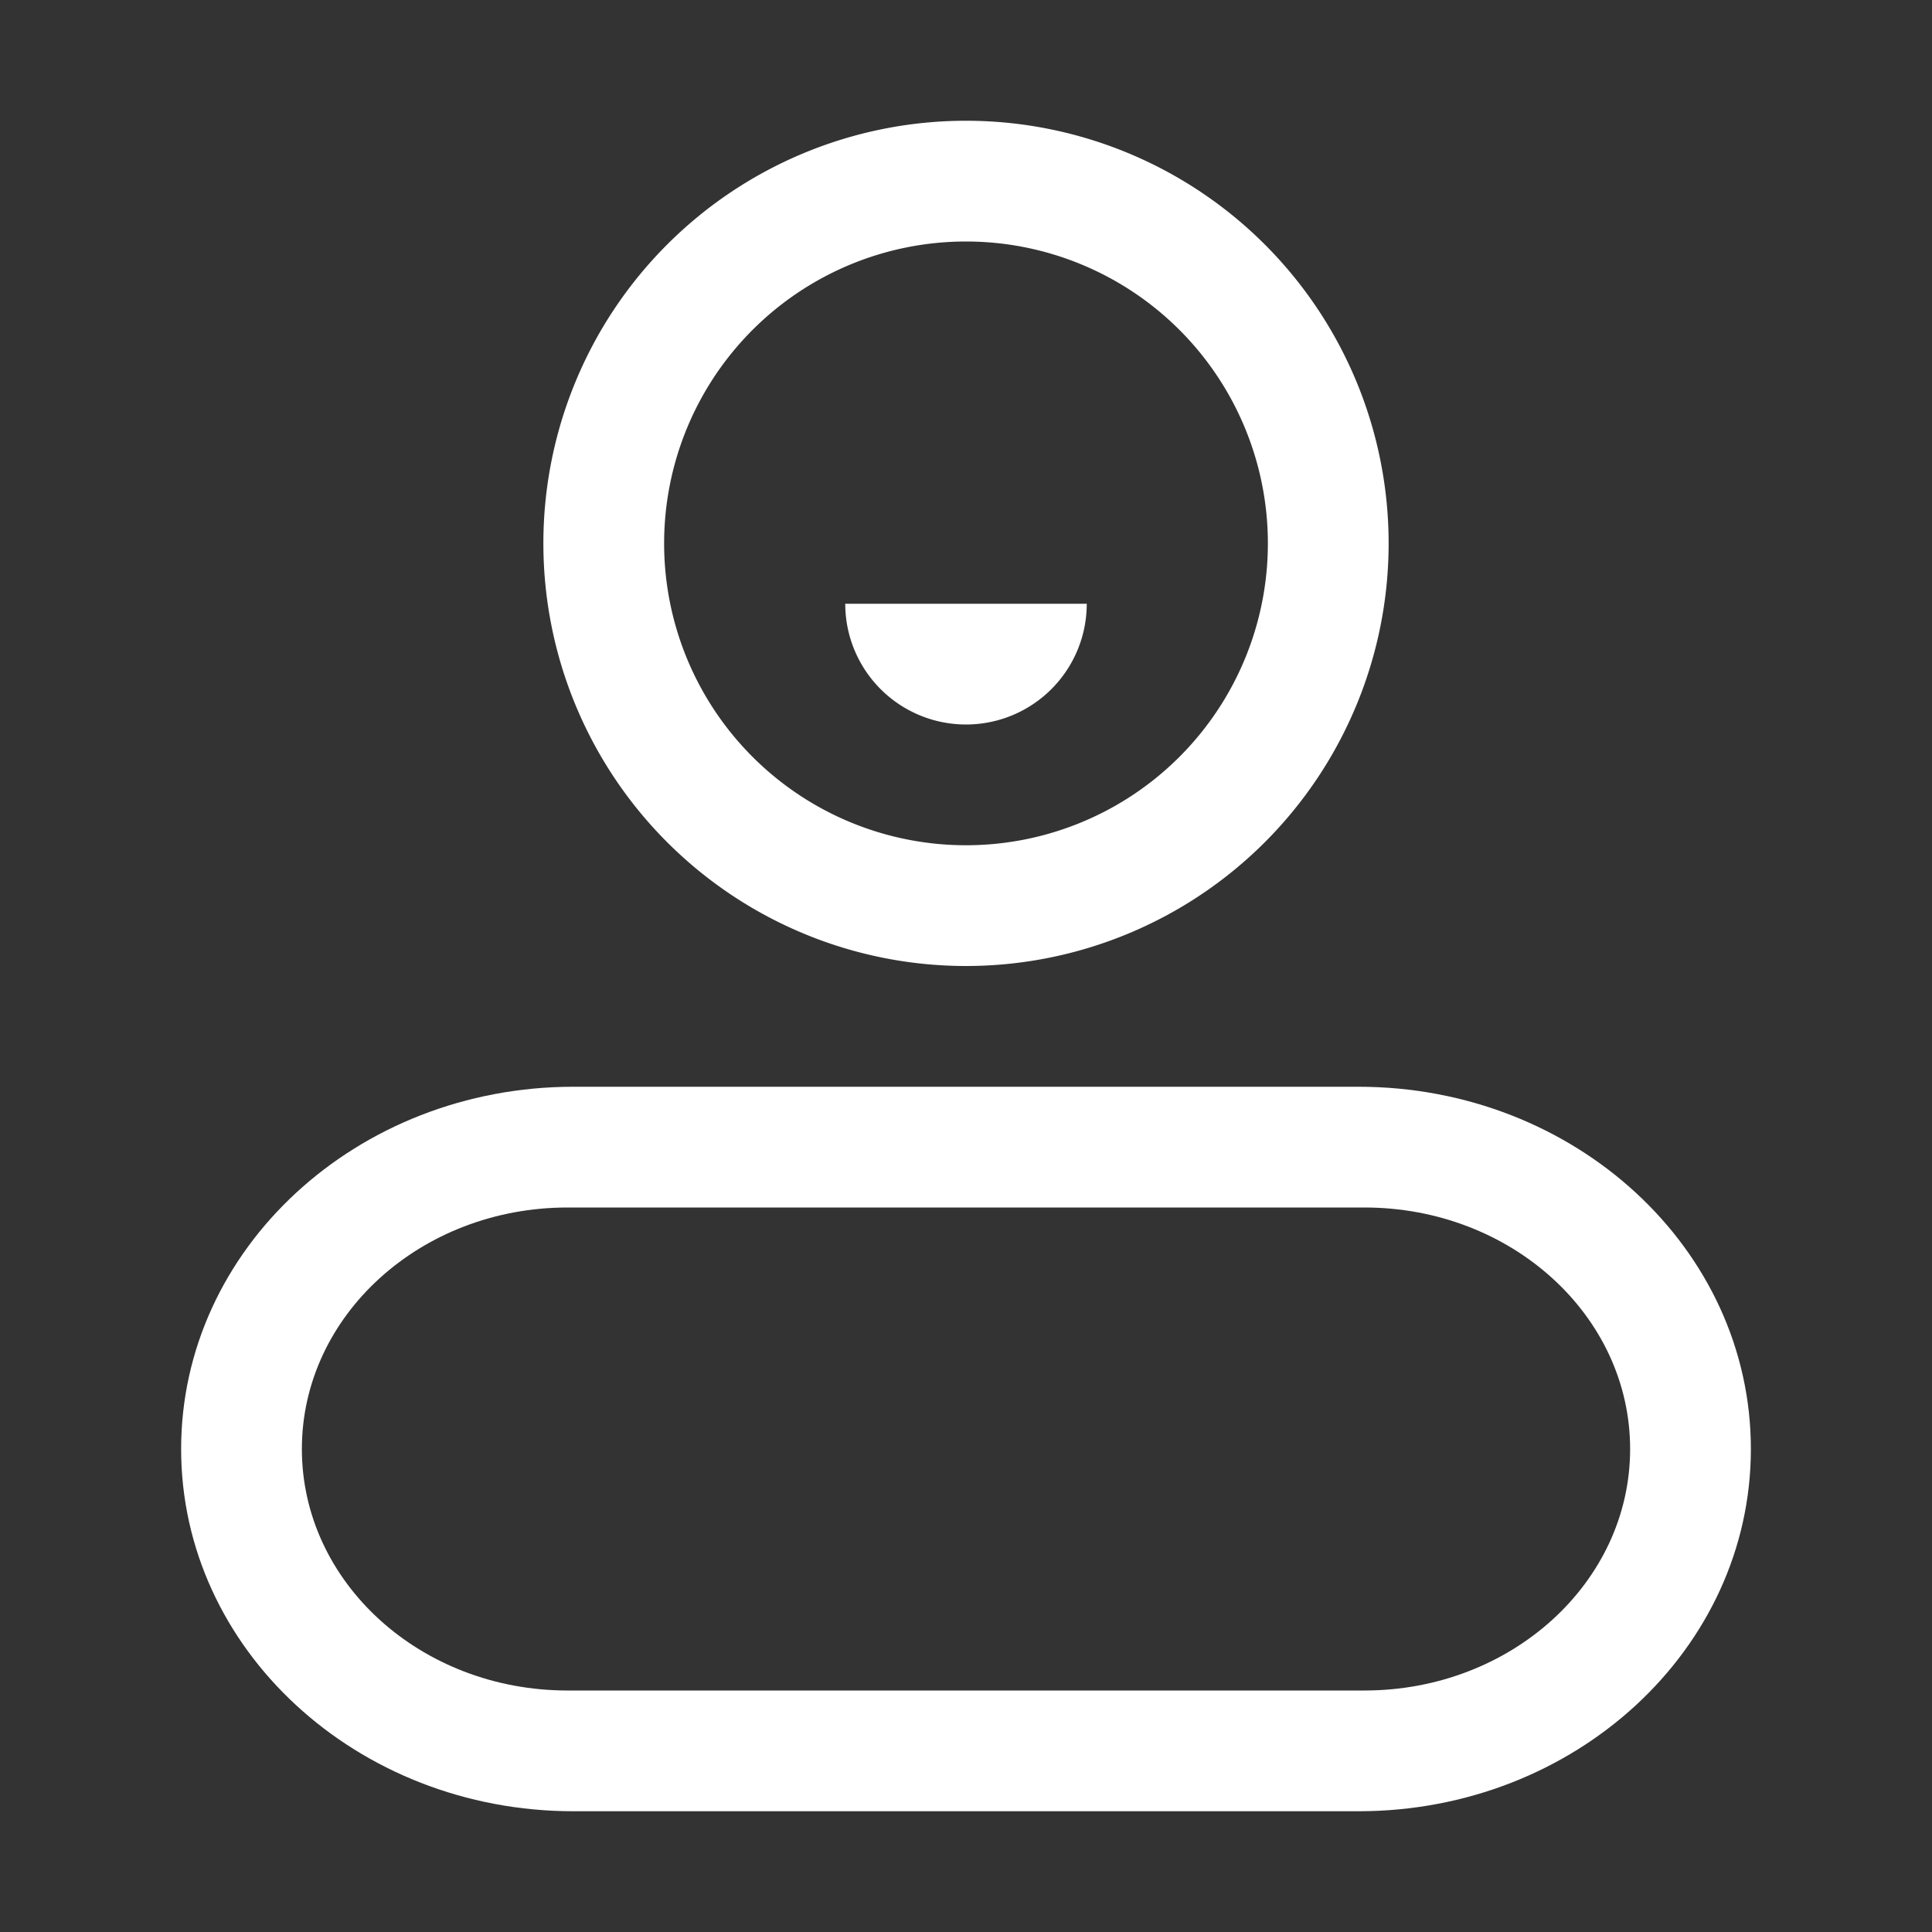 <?xml version="1.0" standalone="no"?><!DOCTYPE svg PUBLIC "-//W3C//DTD SVG 1.1//EN" "http://www.w3.org/Graphics/SVG/1.1/DTD/svg11.dtd"><svg t="1656319062045" class="icon" viewBox="0 0 1024 1024" version="1.1" xmlns="http://www.w3.org/2000/svg" p-id="4193" xmlns:xlink="http://www.w3.org/1999/xlink" width="200" height="200"><rect x="0" y="0" width="1024" height="1024" fill="#333333" stroke="none"/><defs></defs><path d="M512 512a224 224 0 1 0 0-448 224 224 0 0 0 0 448z m0-64a160 160 0 1 1 0-320 160 160 0 0 1 0 320z" fill="#ffffff" p-id="4194"></path><path d="M448 320h128a64 64 0 1 1-128 0z" fill="#ffffff" p-id="4195"></path><path d="M304 576h416c114.88 0 208 85.952 208 192s-93.12 192-208 192h-416C189.12 960 96 874.048 96 768s93.12-192 208-192z m-3.2 64C223.04 640 160 697.28 160 768s63.04 128 140.8 128h422.4c77.76 0 140.8-57.28 140.8-128s-63.04-128-140.8-128H300.8z" fill="#ffffff" p-id="4196"></path></svg>